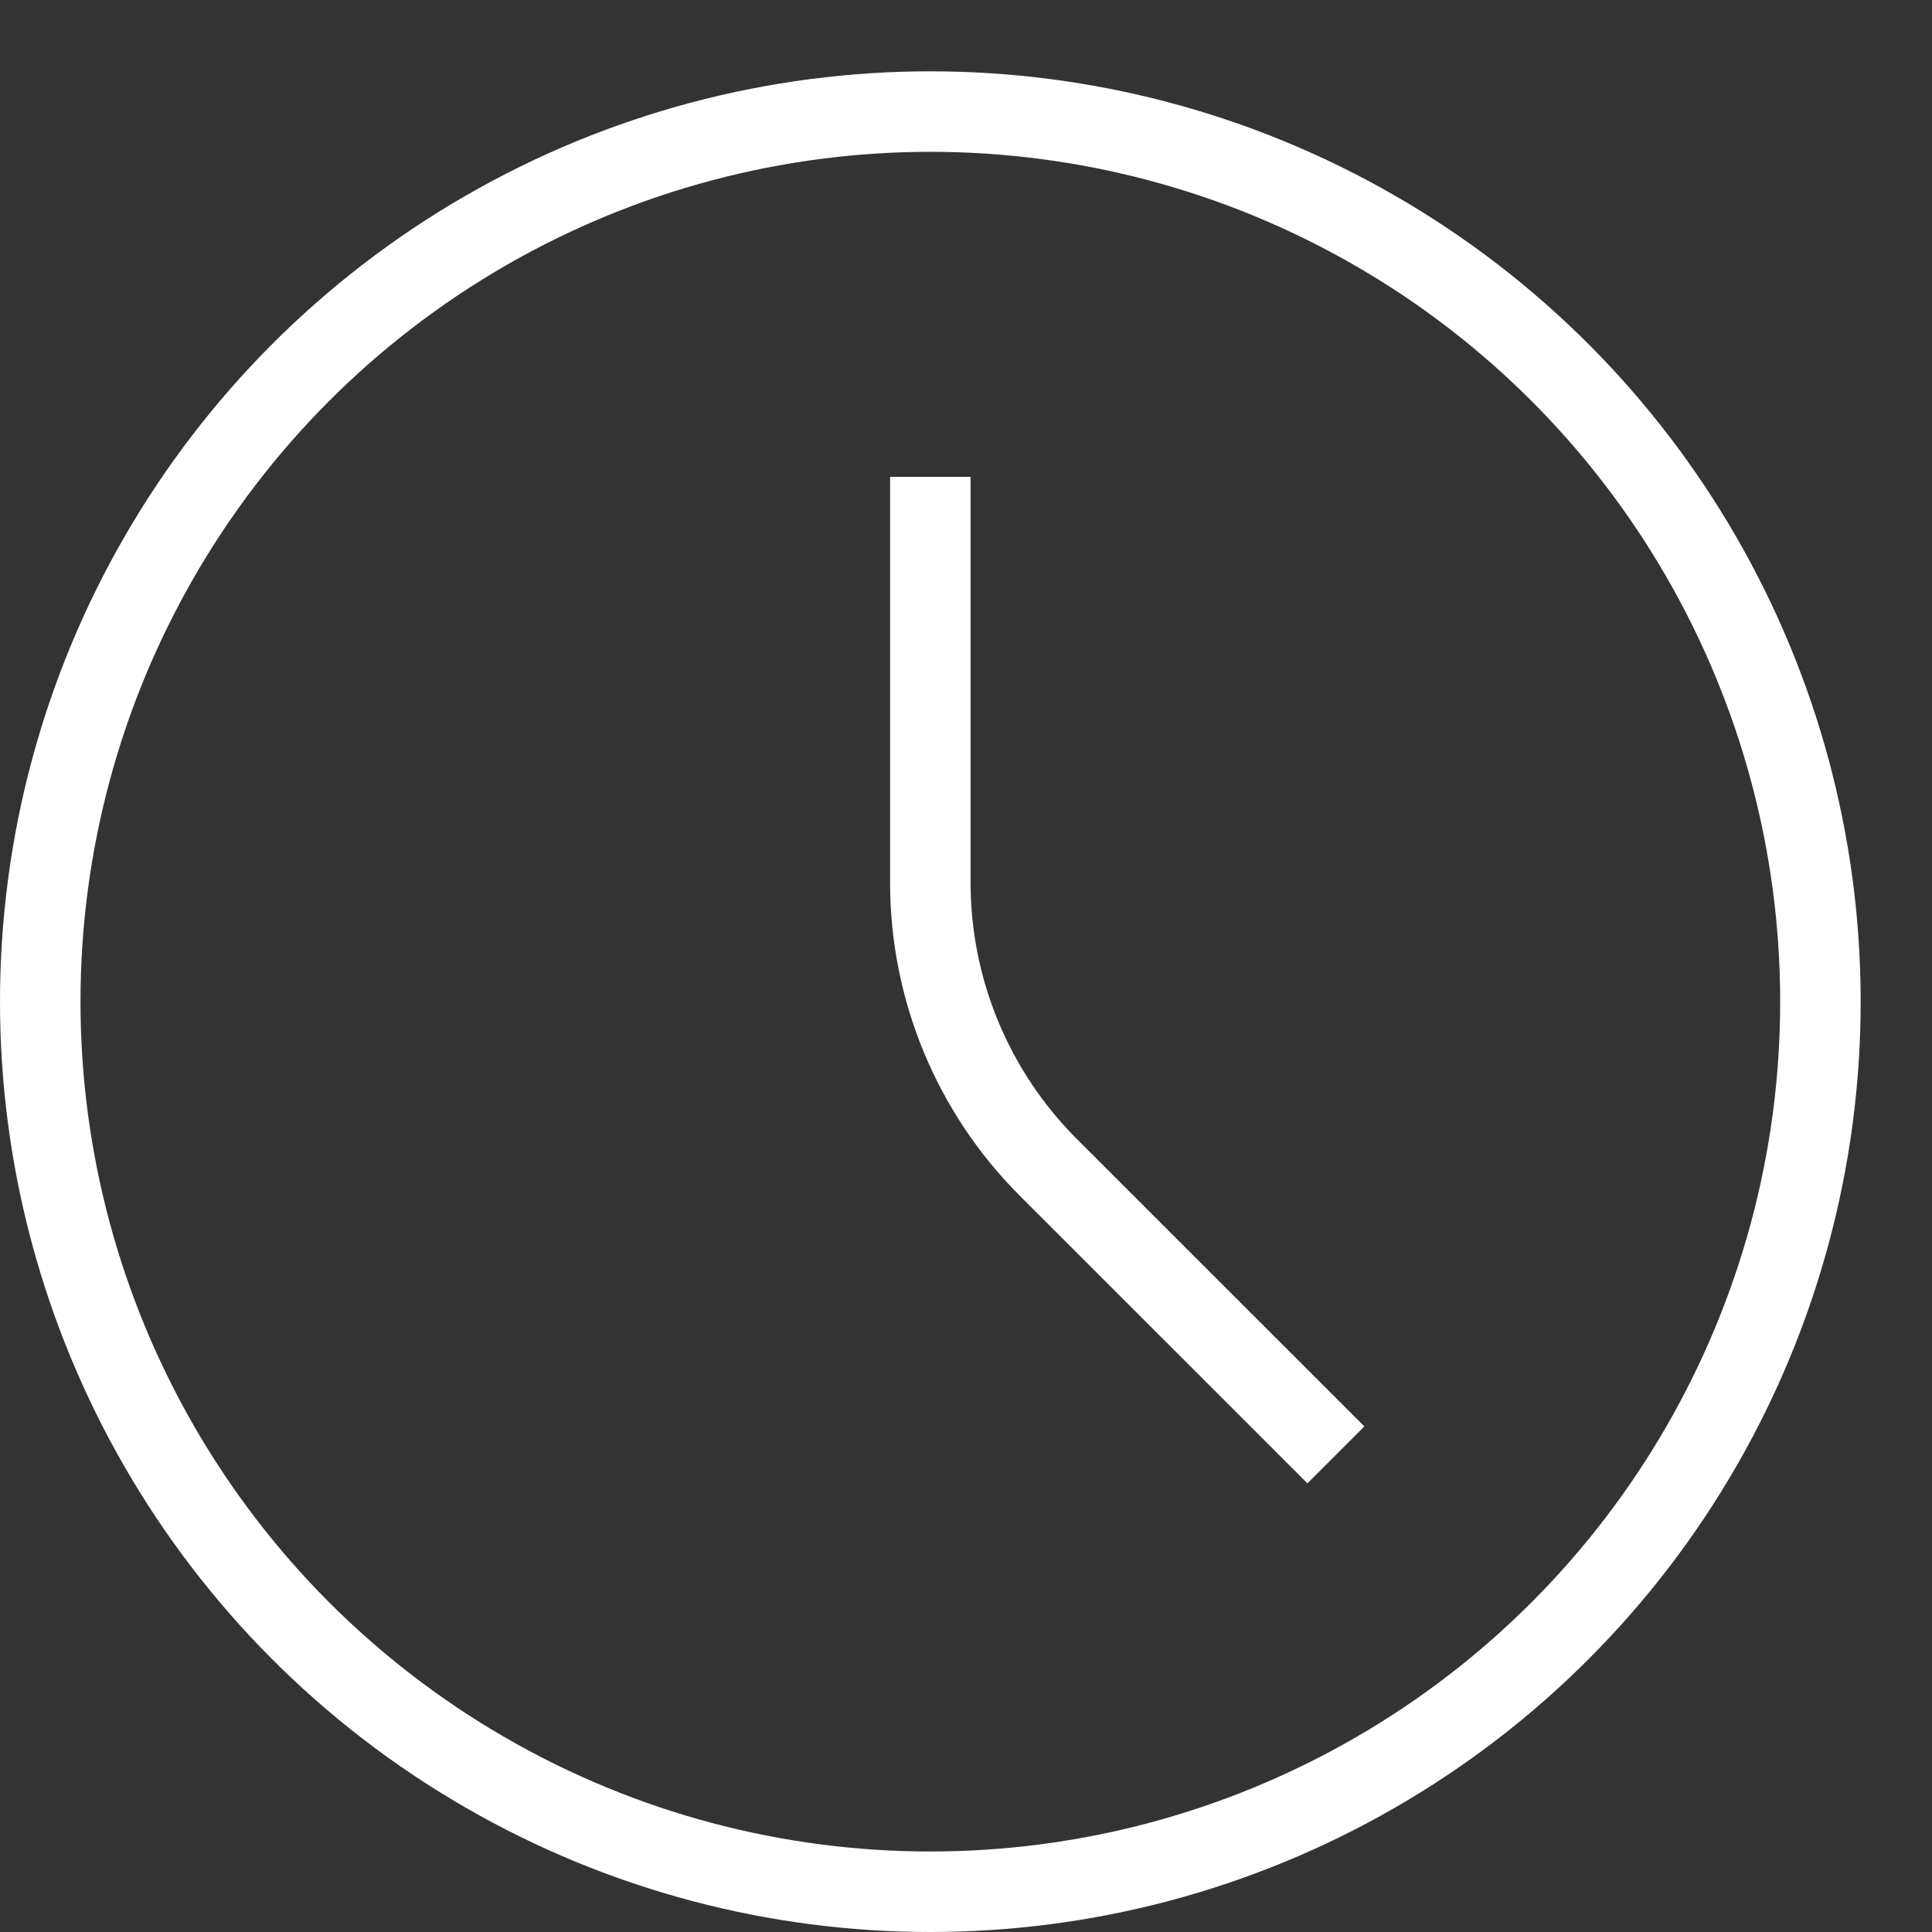 <svg width="24" height="24" viewBox="0 0 24 24" fill="none" xmlns="http://www.w3.org/2000/svg">
<rect x="0" y="0" width="24" height="24" fill="#333333" stroke="none"/>
<circle cx="11.557" cy="12.443" r="11.057" stroke="white"/>
<path d="M11.557 5.924V10.965C11.557 12.291 12.084 13.562 13.021 14.5L16.595 18.073" stroke="white"/>
</svg>
